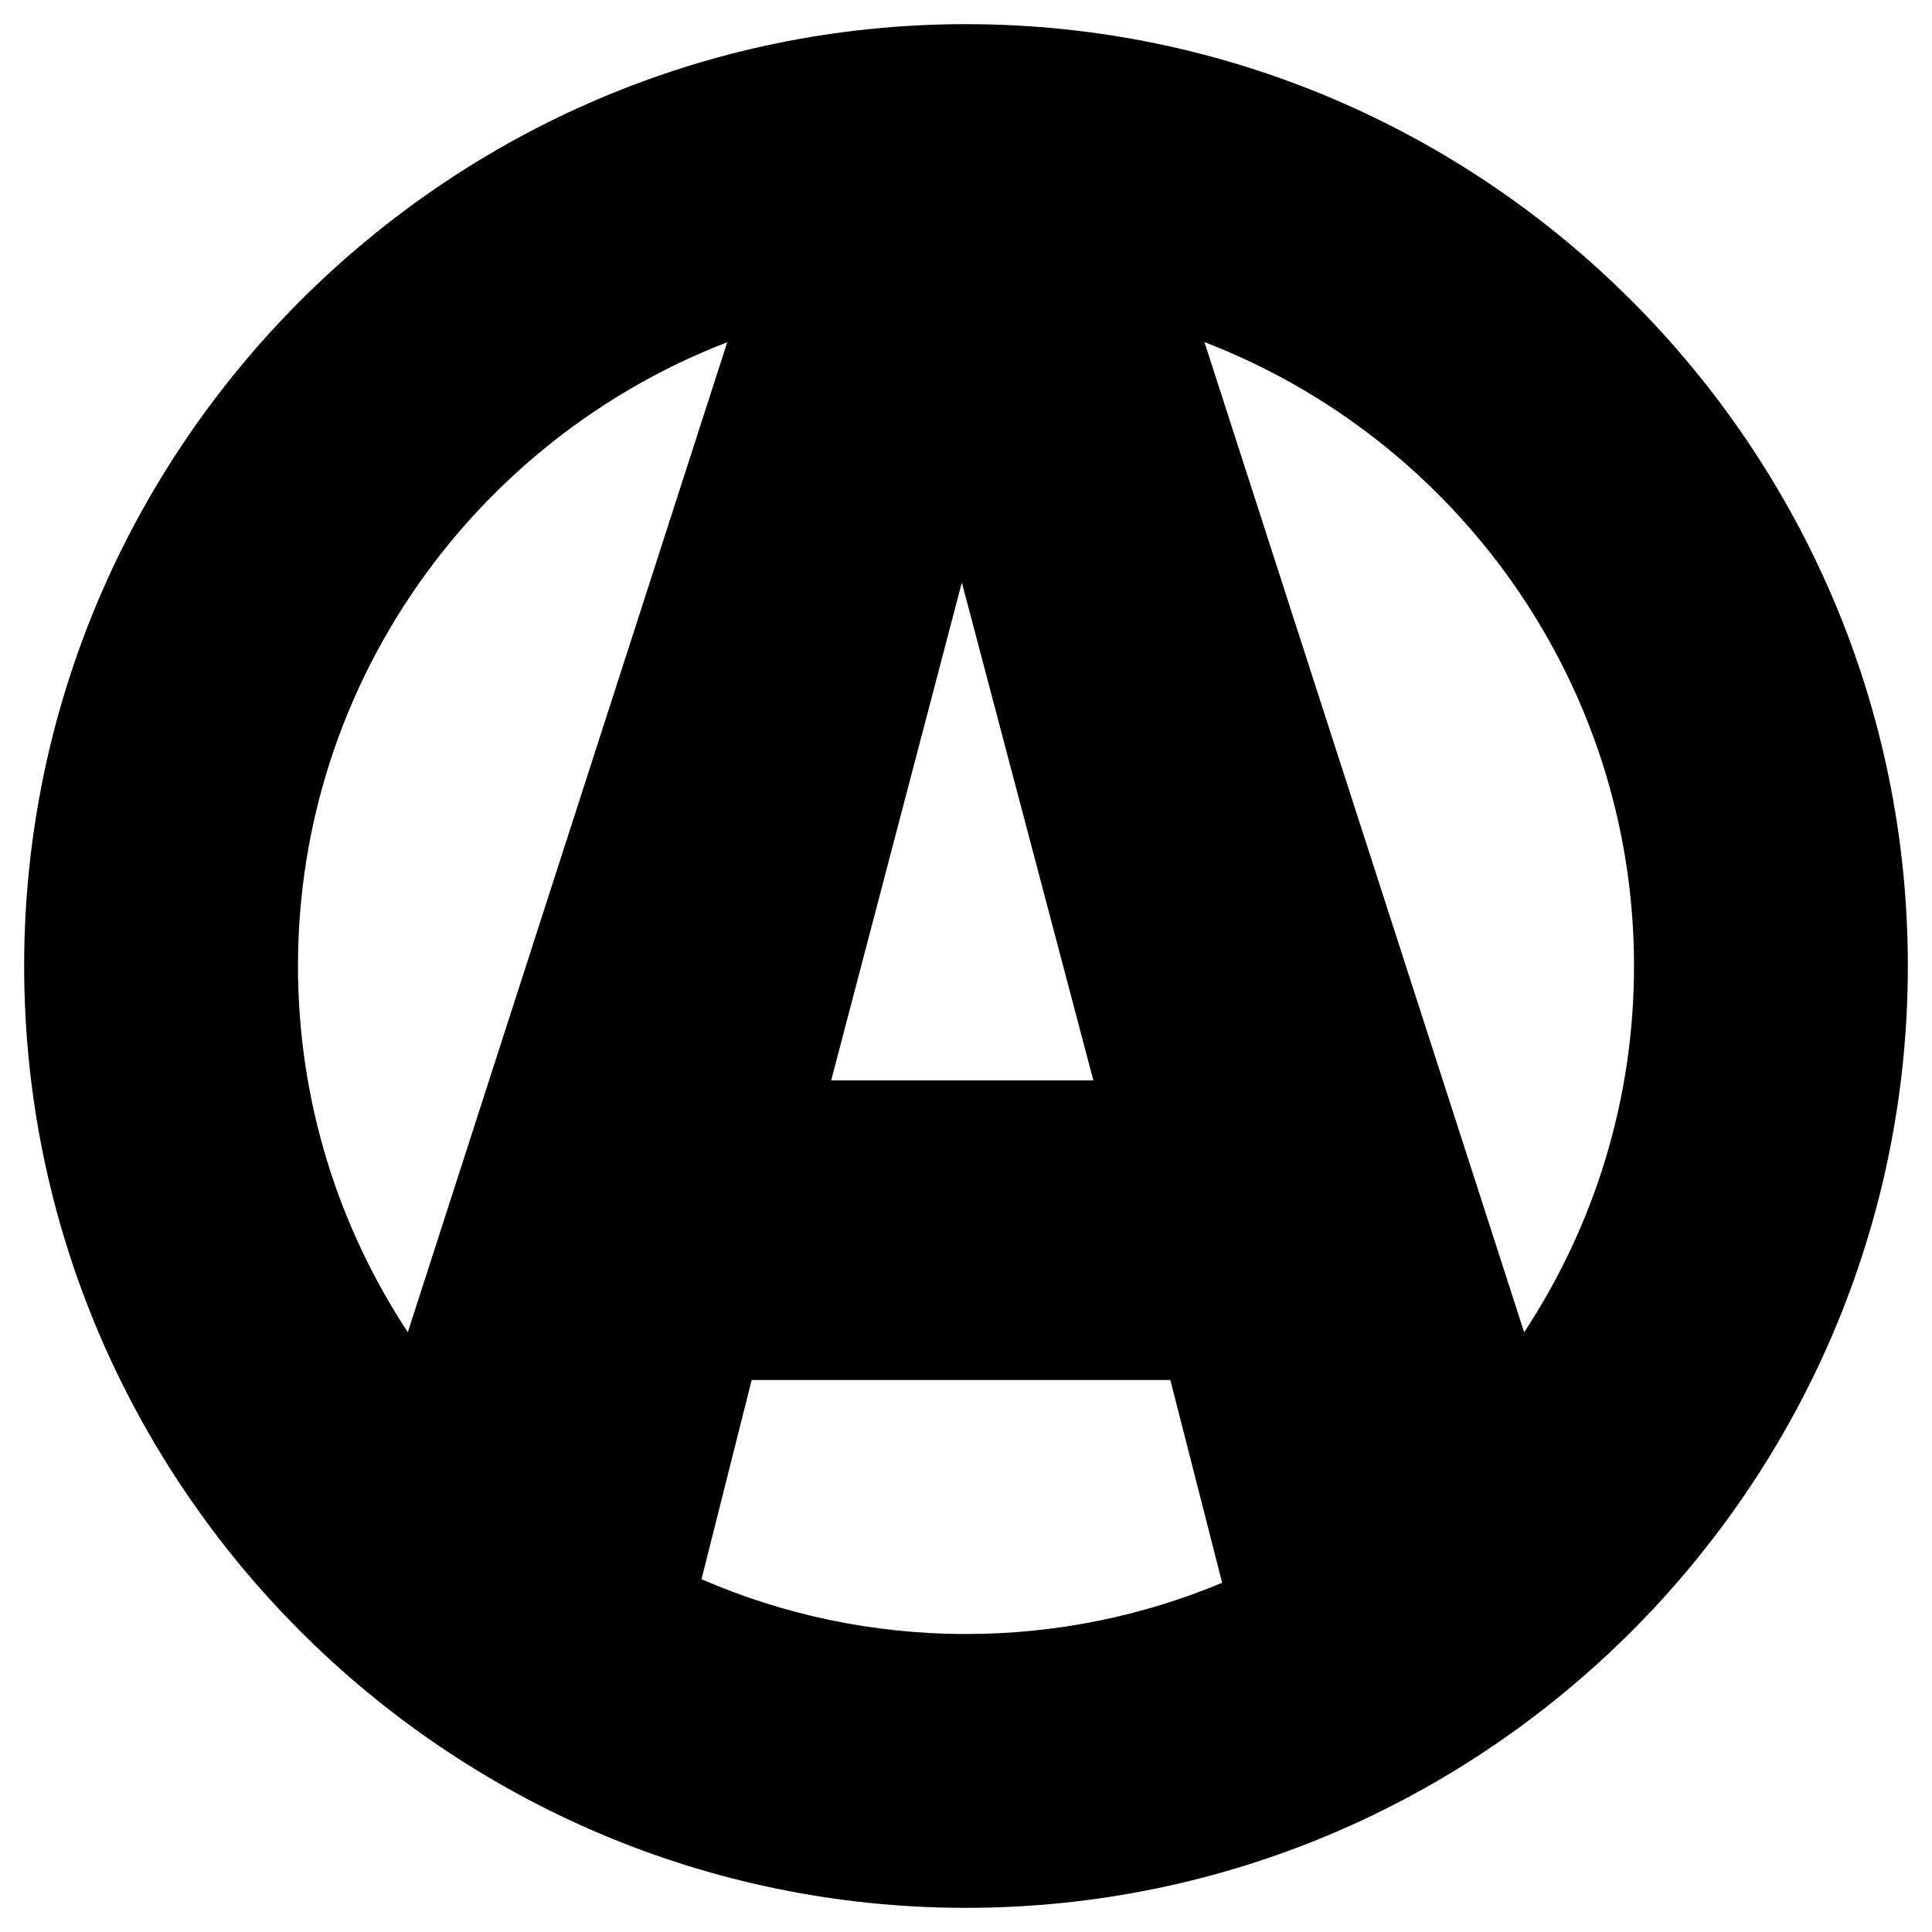 <?xml version="1.0" encoding="utf-8"?>
<!-- Generator: Adobe Illustrator 13.0.0, SVG Export Plug-In . SVG Version: 6.00 Build 14948)  -->
<!DOCTYPE svg PUBLIC "-//W3C//DTD SVG 1.1//EN" "http://www.w3.org/Graphics/SVG/1.1/DTD/svg11.dtd">
<svg version="1.1" id="Ebene_1" xmlns="http://www.w3.org/2000/svg" xmlns:xlink="http://www.w3.org/1999/xlink" x="0px" y="0px"
	 width="800px" height="800px" viewBox="0 0 800 800" enable-background="new 0 0 800 800" xml:space="preserve">
<rect fill-rule="evenodd" clip-rule="evenodd" fill="#FFFFFF" width="800" height="800"/>
<path fill-rule="evenodd" clip-rule="evenodd" d="M400,10c214.804,0,390,175.197,390,389.999C790,614.803,614.805,790,400,790
	C185.196,790,10,614.803,10,399.999C10,185.197,185.196,10,400,10L400,10z M484.617,571.439H311.255l-20.777,82.482
	C324.094,668.504,361.129,676.61,400,676.61c37.544,0,73.378-7.558,106.07-21.215L484.617,571.439L484.617,571.439z M168.87,551.634
	l132.267-409.917C197.367,181.647,123.39,282.453,123.39,399.999C123.39,455.919,140.144,508.043,168.87,551.634L168.87,551.634z
	 M498.744,141.669l132.371,409.987c28.734-43.6,45.496-95.727,45.496-151.657C676.611,282.408,602.578,181.572,498.744,141.669
	L498.744,141.669z M452.742,447.387L398.28,241.211l-54.117,206.176H452.742L452.742,447.387z"/>
</svg>
